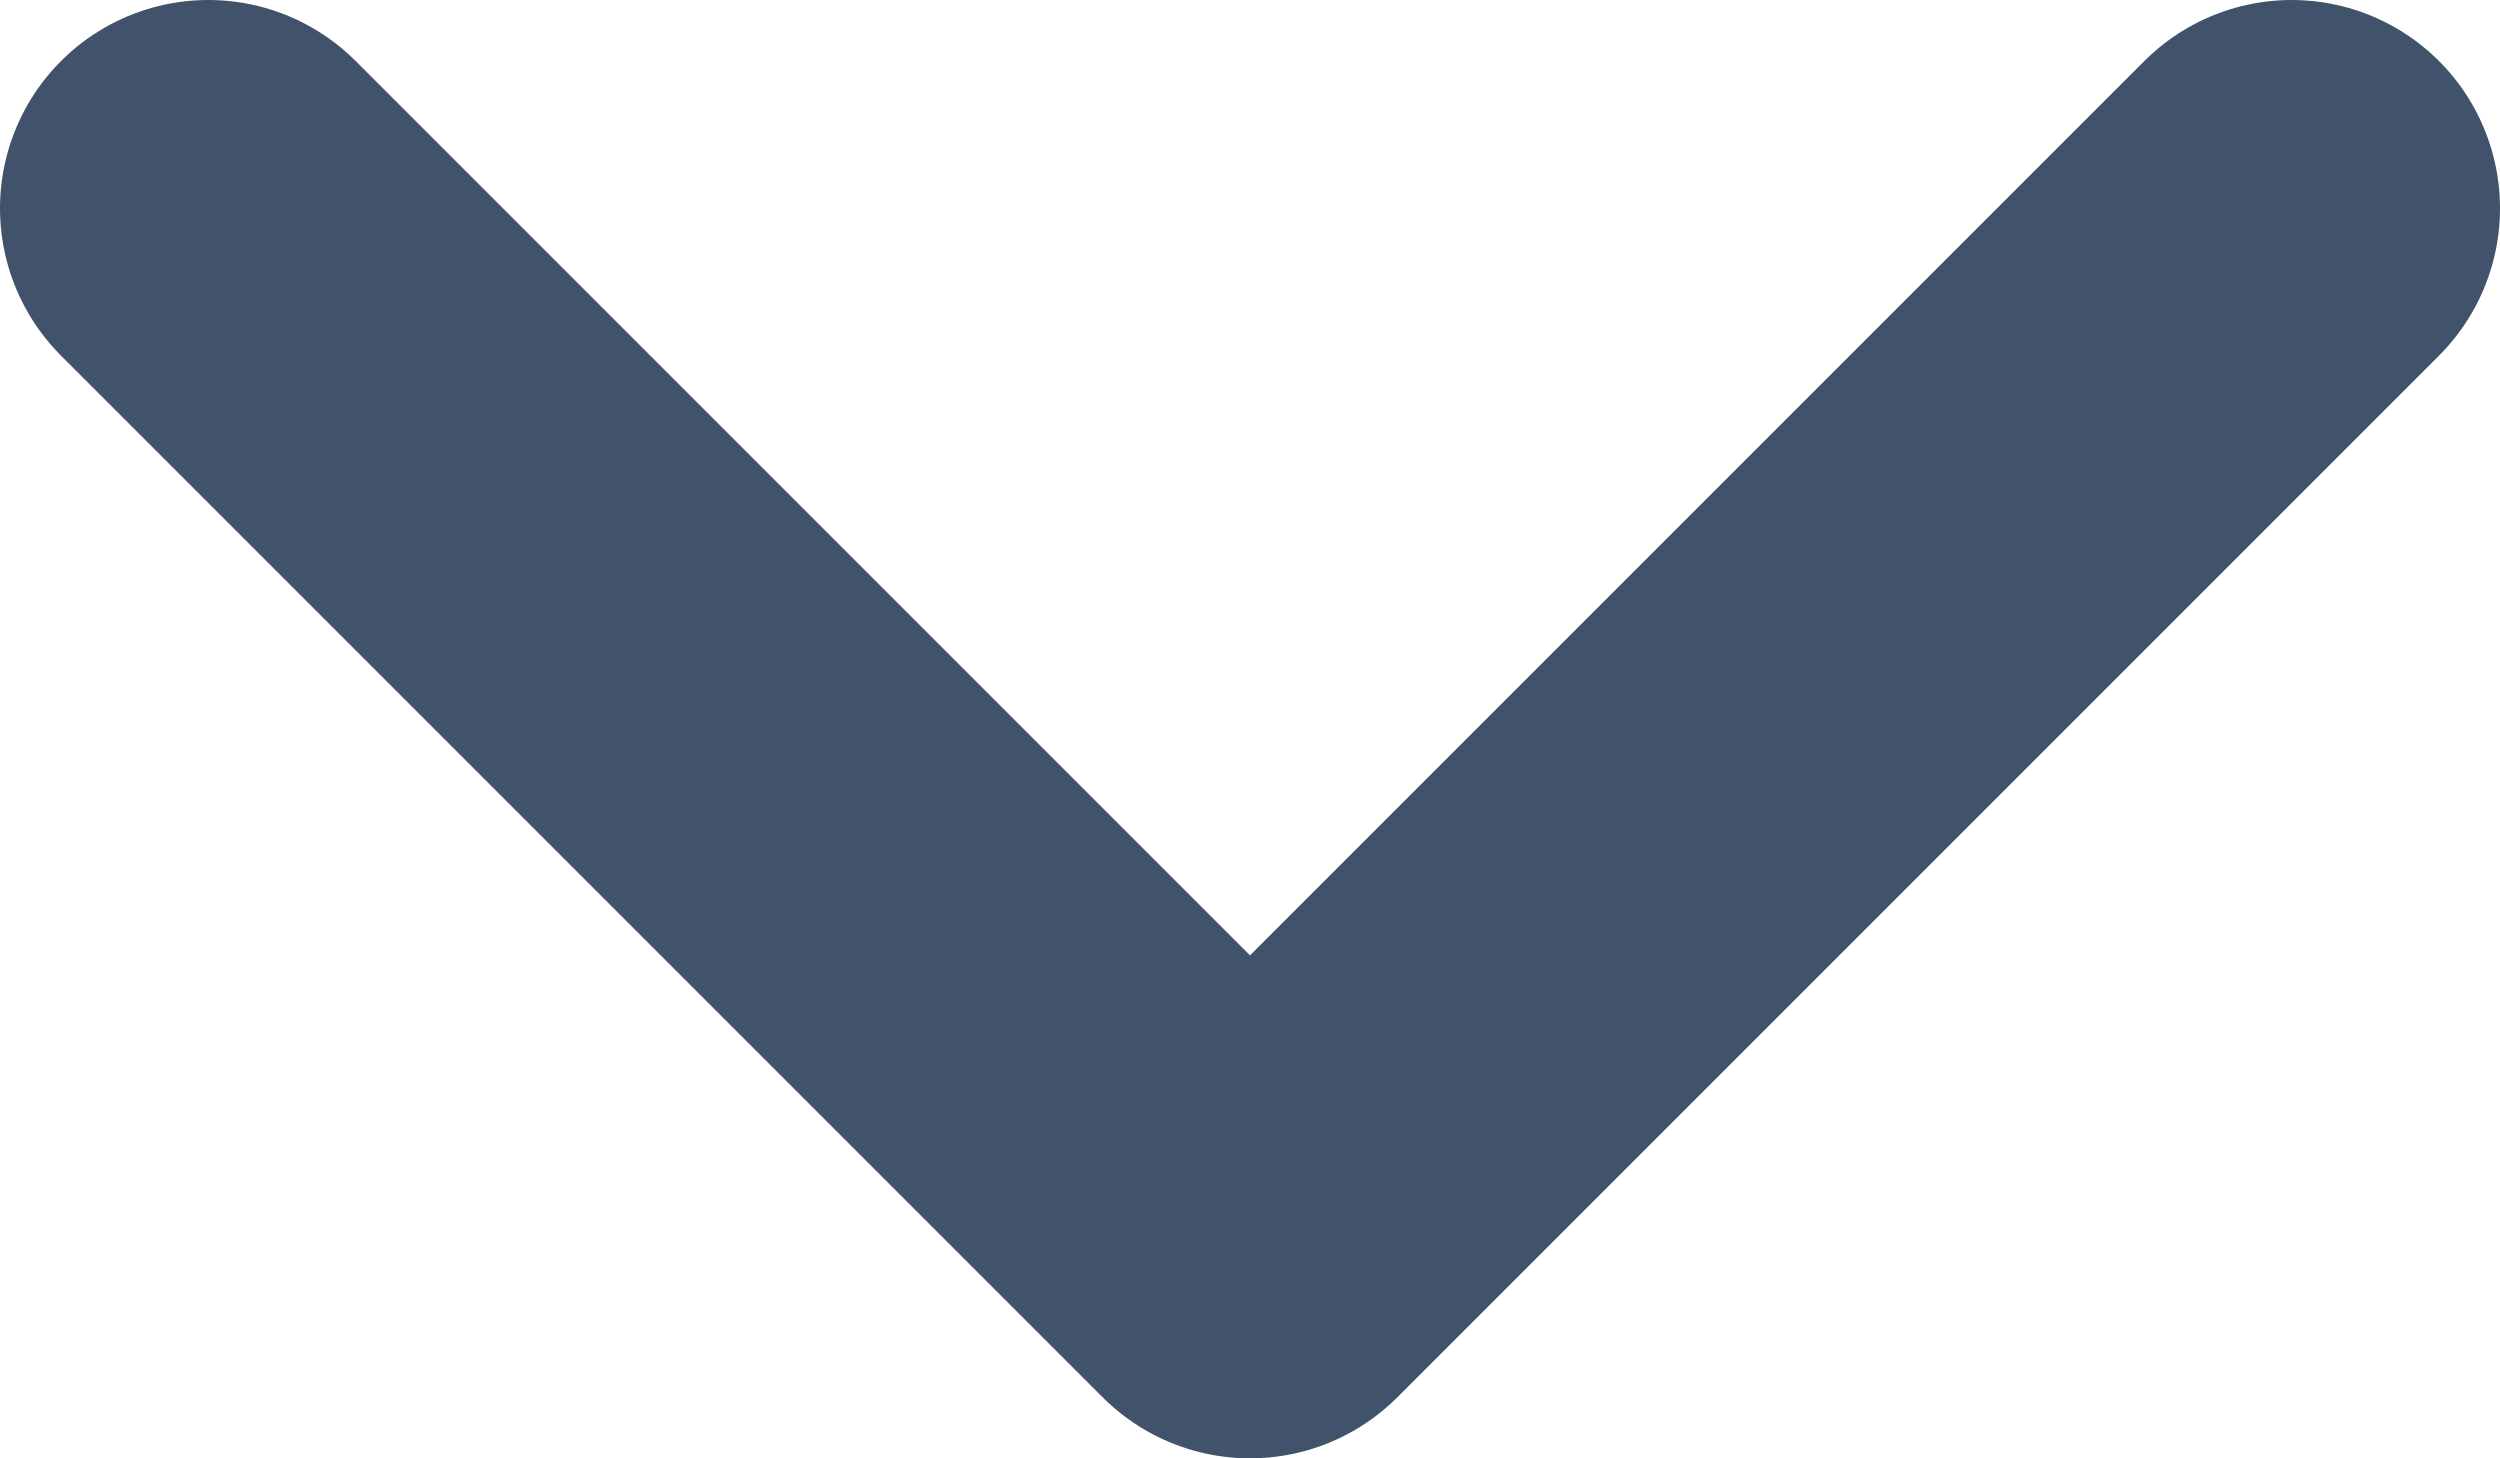 <svg width="12" height="7" viewBox="0 0 12 7" fill="none" xmlns="http://www.w3.org/2000/svg">
<path d="M1 1L6 6L11 1" stroke="#40536B" stroke-width="2" stroke-linecap="round" stroke-linejoin="round"/>
</svg>
